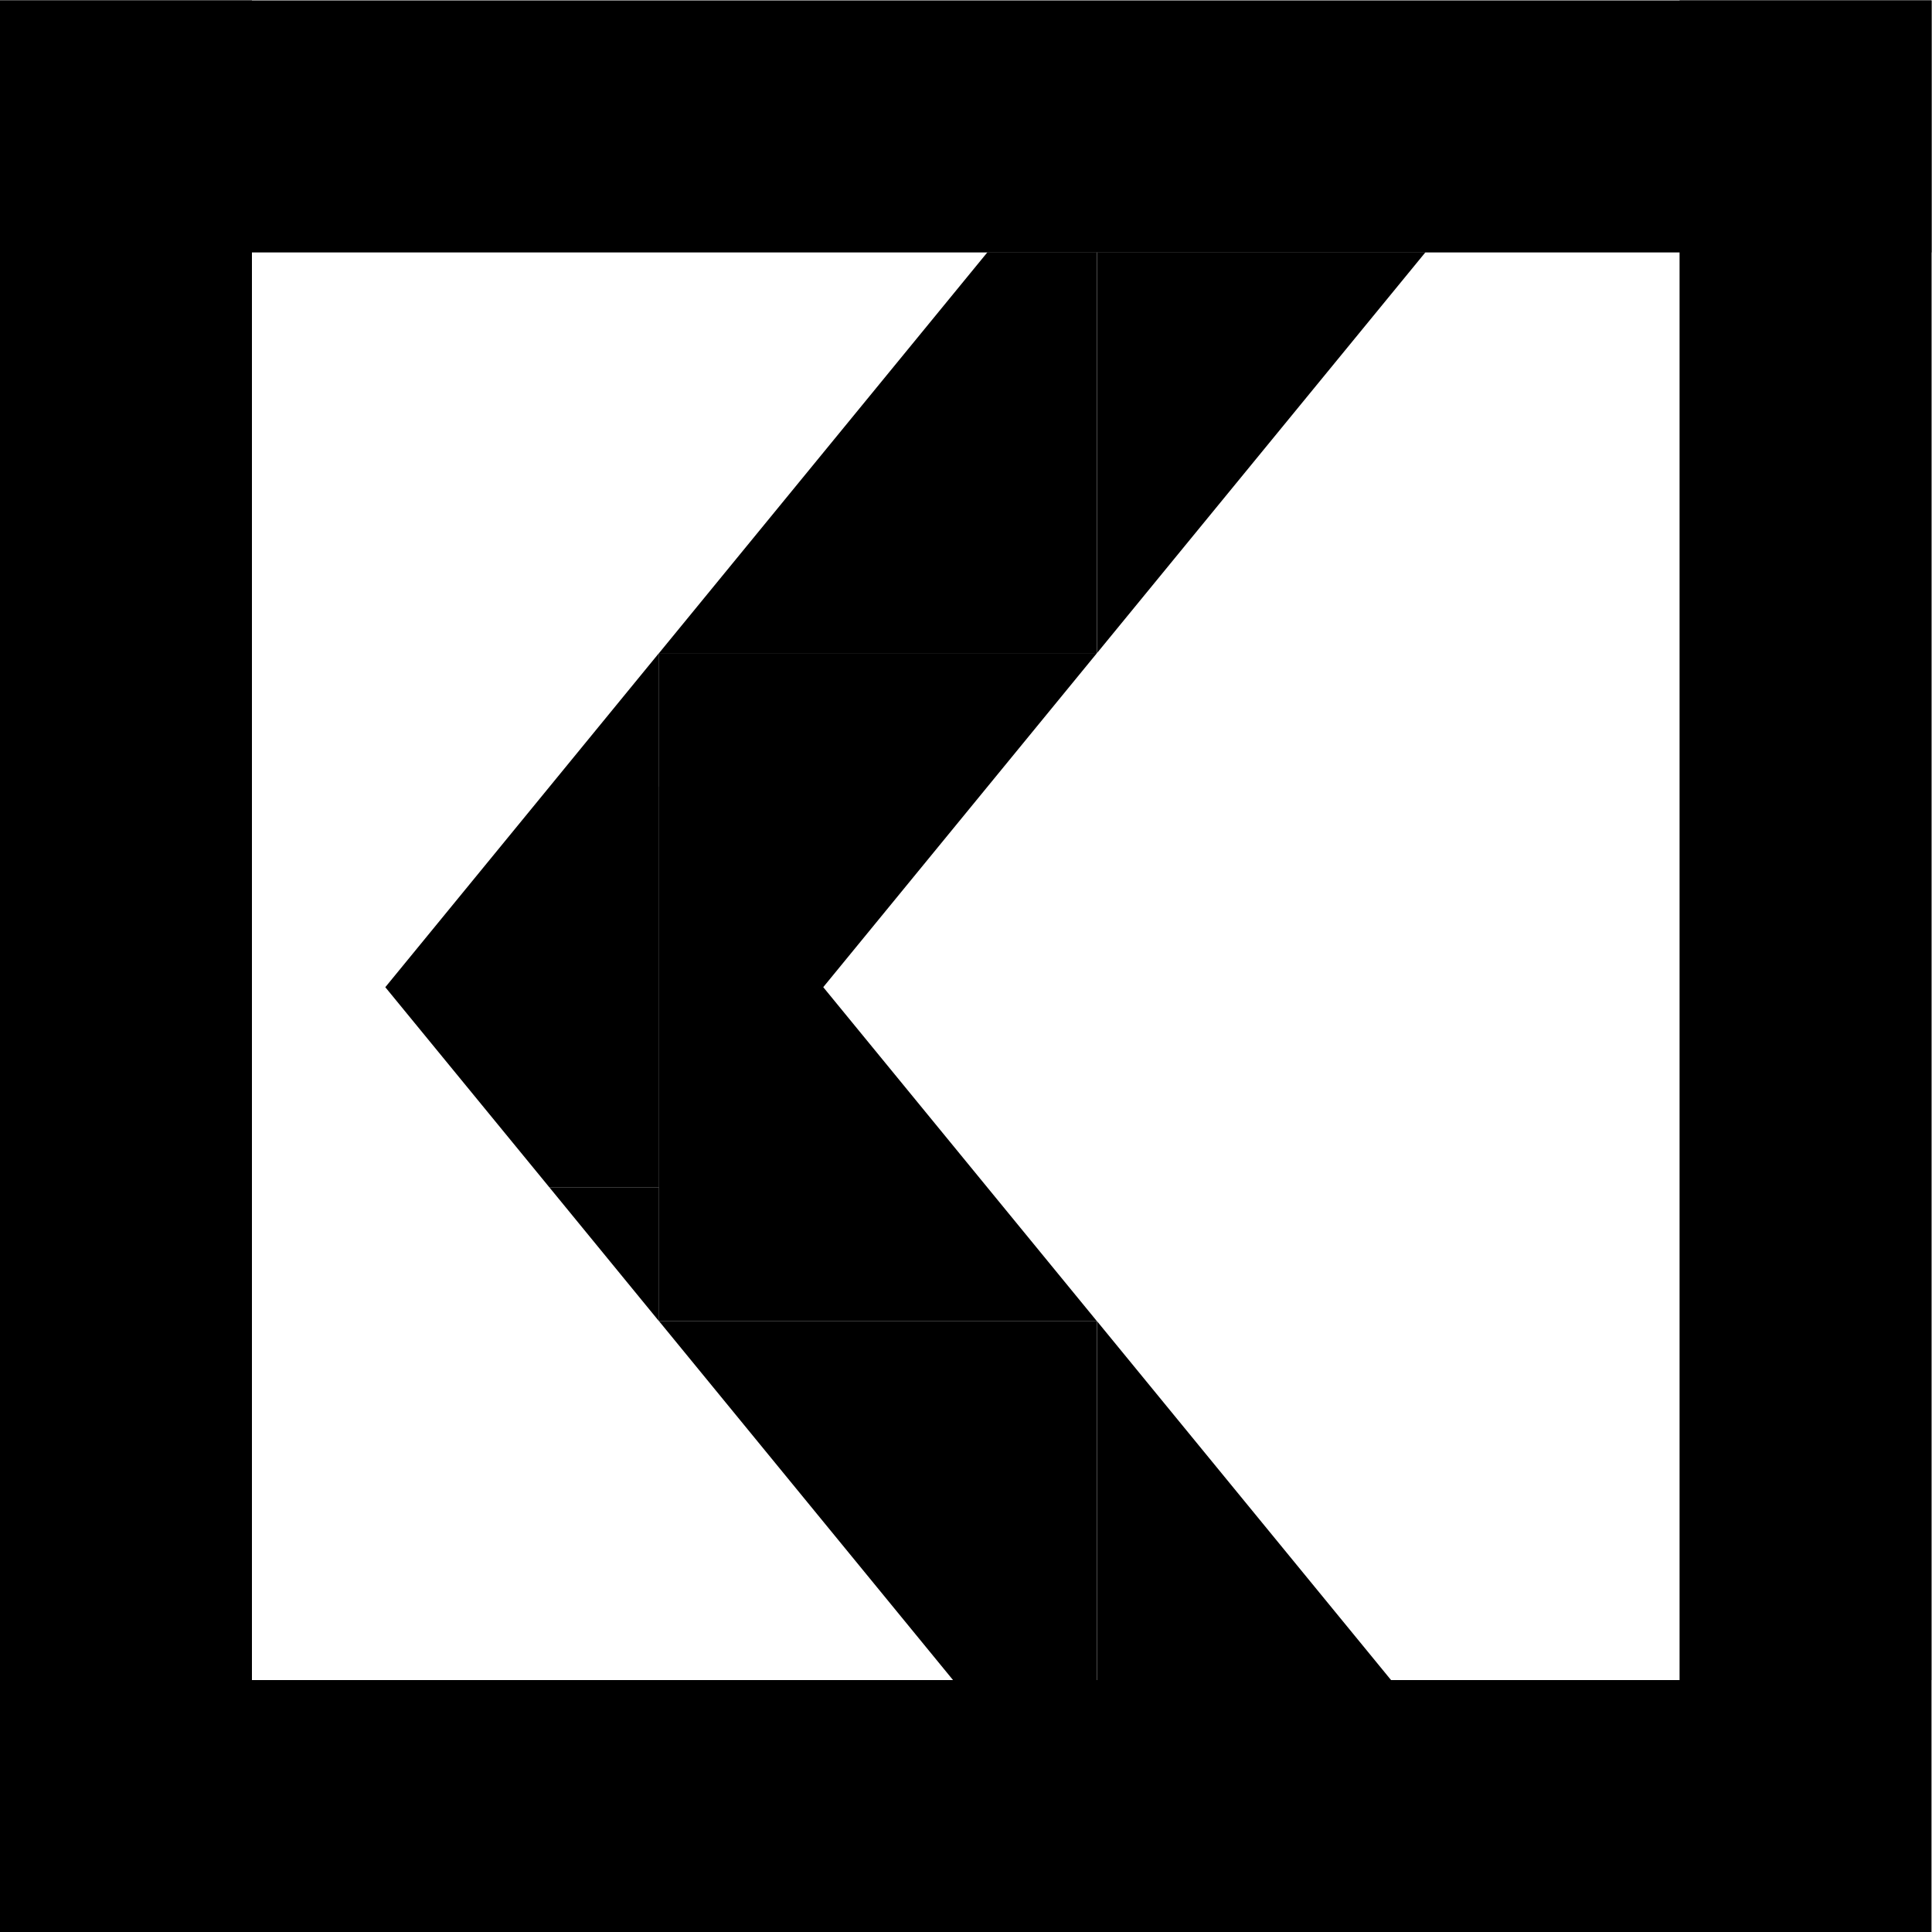 <?xml version="1.0" encoding="UTF-8" standalone="no"?>
<svg
   xmlns:dc="http://purl.org/dc/elements/1.1/"
   xmlns:cc="http://creativecommons.org/ns#"
   xmlns:rdf="http://www.w3.org/1999/02/22-rdf-syntax-ns#"
   xmlns:svg="http://www.w3.org/2000/svg"
   xmlns="http://www.w3.org/2000/svg"
   viewBox="0 0 30.667 30.667"
   height="30.667"
   width="30.667"
   xml:space="preserve"
   id="svg2"
   version="1.1"><defs
     id="defs6" /><g
     transform="matrix(1.333,0,0,-1.333,0,30.667)"
     id="g10"><path
       id="path12"
       style="fill:#000000;fill-opacity:1;fill-rule:nonzero;stroke:none"
       d="M 0,0 H 23 V 3 H 0 Z" /><path
       id="path14"
       style="fill:#000000;fill-opacity:1;fill-rule:nonzero;stroke:none"
       d="M 0,3 H 3 V 23.001 H 0 Z" /><path
       id="path16"
       style="fill:#000000;fill-opacity:1;fill-rule:nonzero;stroke:none"
       d="m 20,3 h 3.001 V 23.001 H 20 Z" /><g
       transform="scale(-1.043,0.761)"
       id="g18"><g
         transform="translate(-12.524,26.285)"
         id="g20"><path
           id="path22"
           style="fill:#000000;fill-opacity:1;fill-rule:nonzero;stroke:none"
           d="M 0,0 V -6.272 H 4.999 L 1.25,0 Z" /></g></g><g
       transform="scale(-1.043,0.761)"
       id="g24"><g
         transform="translate(-16.275,26.285)"
         id="g26"><path
           id="path28"
           style="fill:#000000;fill-opacity:1;fill-rule:nonzero;stroke:none"
           d="M 0,0 3.75,-6.272 V 0 Z" /></g></g><g
       transform="scale(-1.043,0.761)"
       id="g30"><g
         transform="translate(-12.524,9.557)"
         id="g32"><path
           id="path34"
           style="fill:#000000;fill-opacity:1;fill-rule:nonzero;stroke:none"
           d="M 0,0 V -6.273 H 1.25 L 4.999,0 Z" /></g></g><g
       transform="scale(-1.043,0.761)"
       id="g36"><g
         transform="translate(-16.275,3.284)"
         id="g38"><path
           id="path40"
           style="fill:#000000;fill-opacity:1;fill-rule:nonzero;stroke:none"
           d="M 0,0 H 3.75 V 6.273 Z" /></g></g><g
       transform="scale(-1.043,0.761)"
       id="g42"><g
         transform="translate(-12.524,9.557)"
         id="g44"><path
           id="path46"
           style="fill:#000000;fill-opacity:1;fill-rule:nonzero;stroke:none"
           d="M 0,0 H 5 V 8.364 Z" /></g></g><g
       transform="scale(-1.043,0.761)"
       id="g48"><g
         transform="translate(-7.524,17.921)"
         id="g50"><path
           id="path52"
           style="fill:#000000;fill-opacity:1;fill-rule:nonzero;stroke:none"
           d="M 0,0 V -6.272 H 1.25 L 3.125,-3.137 1.25,0 Z" /></g></g><g
       transform="scale(-1.043,0.761)"
       id="g54"><g
         transform="translate(-12.524,20.012)"
         id="g56"><path
           id="path58"
           style="fill:#000000;fill-opacity:1;fill-rule:nonzero;stroke:none"
           d="M 0,0 5,-8.364 V 0 Z" /></g></g><g
       transform="scale(-1.043,0.761)"
       id="g60"><g
         transform="translate(-7.524,11.649)"
         id="g62"><path
           id="path64"
           style="fill:#000000;fill-opacity:1;fill-rule:nonzero;stroke:none"
           d="M 0,0 V -2.092 L 1.25,0 Z" /></g></g><g
       transform="scale(-1.043,0.761)"
       id="g66"><g
         transform="translate(-7.524,17.921)"
         id="g68"><path
           id="path70"
           style="fill:#000000;fill-opacity:1;fill-rule:nonzero;stroke:none"
           d="M 0,0 H 1.25 L 0,2.092 Z" /></g></g><path
       id="path72"
       style="fill:#000000;fill-opacity:1;fill-rule:nonzero;stroke:none"
       d="m 0,20 h 23 v 3.001 H 0 Z" /></g></svg>